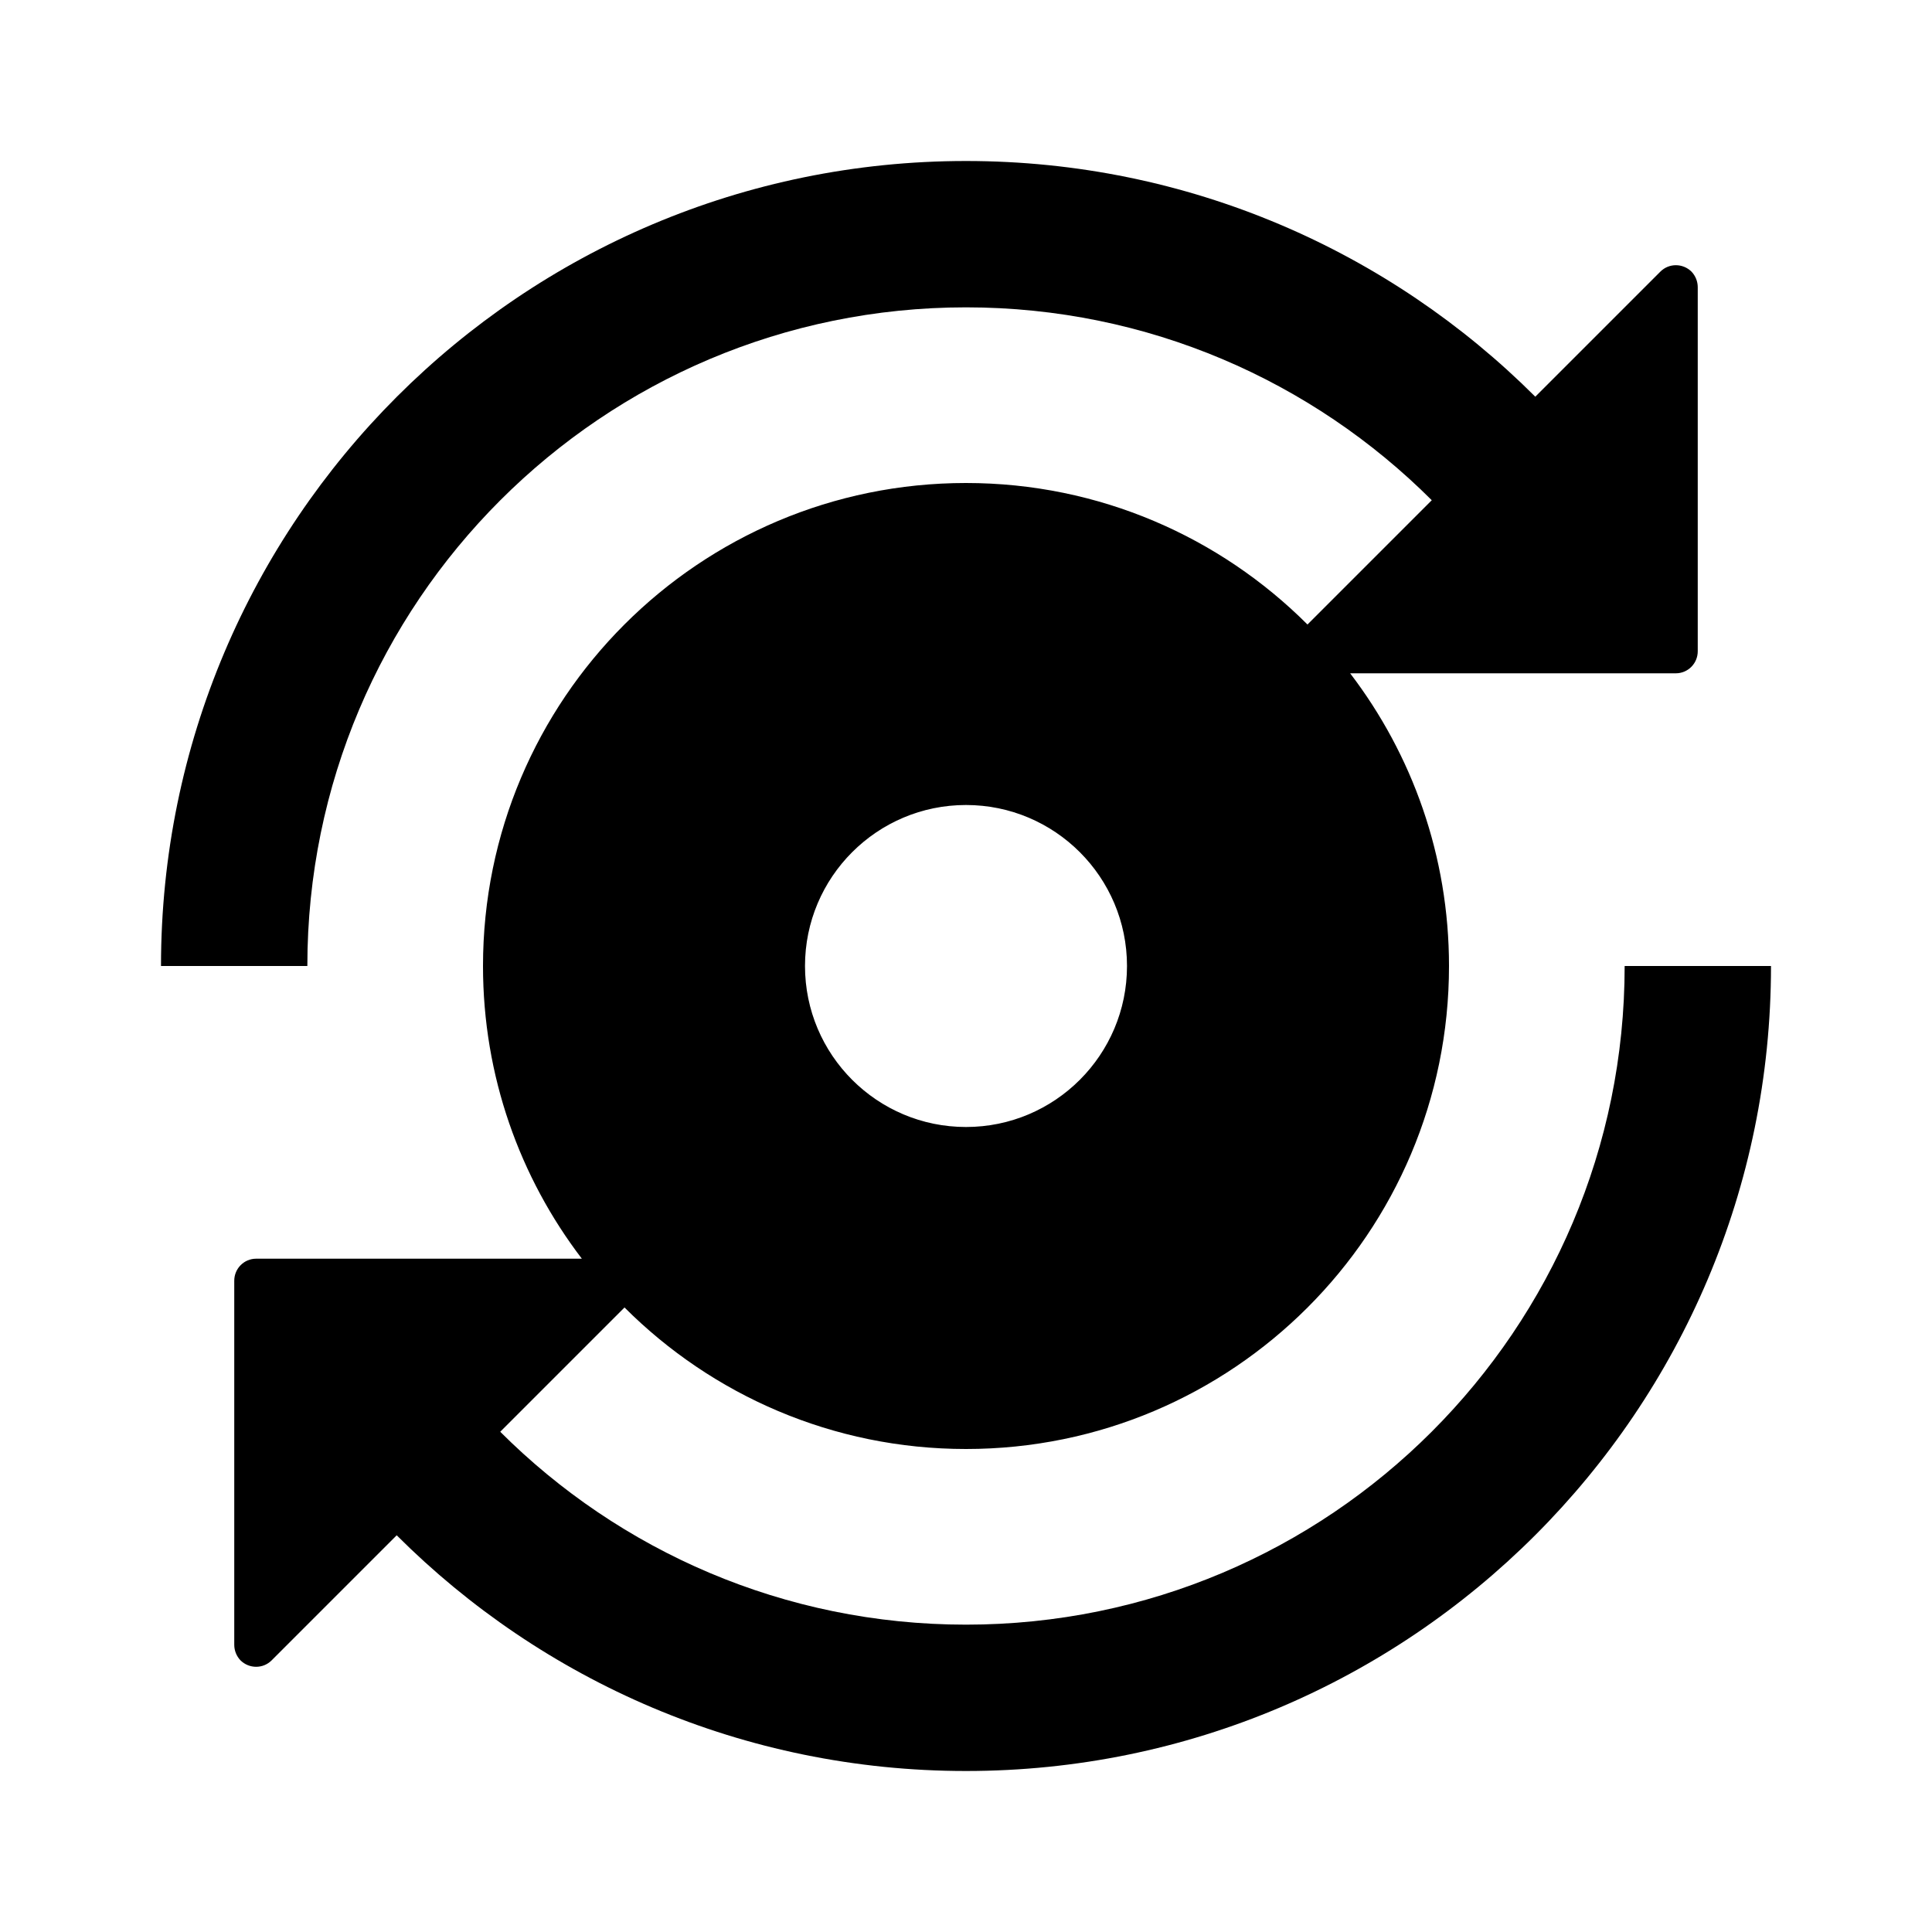 <?xml version="1.0" encoding="UTF-8"?>
<svg width="12px" height="12px" viewBox="0 0 12 12" version="1.1" xmlns="http://www.w3.org/2000/svg" xmlns:xlink="http://www.w3.org/1999/xlink">
    <!-- Generator: Sketch 52.5 (67469) - http://www.bohemiancoding.com/sketch -->
    <title>Element/Conversion</title>
    <desc>Created with Sketch.</desc>
    <g id="Element/Conversion" stroke="none" stroke-width="1" fill="none" fill-rule="evenodd">
        <g id="Group" transform="translate(1, 1)" fill="#000000" fill-rule="nonzero">
            <path d="M2.614,6.818 C2.229,6.314 2,5.684 2,5 C2,3.343 3.343,2 5,2 C5.828,2 6.578,2.336 7.121,2.879 L7.893,2.107 C7.152,1.367 6.13,0.909 5,0.909 C2.741,0.909 0.909,2.741 0.909,5 L0,5 C0,2.239 2.239,0 5,0 C6.381,0 7.631,0.56 8.536,1.464 L9.313,0.687 C9.366,0.634 9.452,0.634 9.506,0.687 C9.531,0.713 9.545,0.748 9.545,0.784 L9.545,3.045 C9.545,3.121 9.484,3.182 9.409,3.182 L7.386,3.182 C7.771,3.686 8,4.316 8,5 C8,6.657 6.657,8 5,8 C4.172,8 3.422,7.664 2.879,7.121 L2.107,7.893 C2.848,8.633 3.87,9.091 5,9.091 C7.259,9.091 9.091,7.259 9.091,5 L10,5 C10,7.761 7.761,10 5,10 C3.619,10 2.369,9.44 1.464,8.536 L0.687,9.313 C0.634,9.366 0.548,9.366 0.494,9.313 C0.469,9.287 0.455,9.252 0.455,9.216 L0.455,6.955 C0.455,6.879 0.516,6.818 0.591,6.818 L2.614,6.818 Z M6,5 C6,4.448 5.552,4 5,4 C4.448,4 4,4.448 4,5 C4,5.552 4.448,6 5,6 C5.552,6 6,5.552 6,5 Z" id="Combined-Shape"></path>
        </g>
    </g>
</svg>